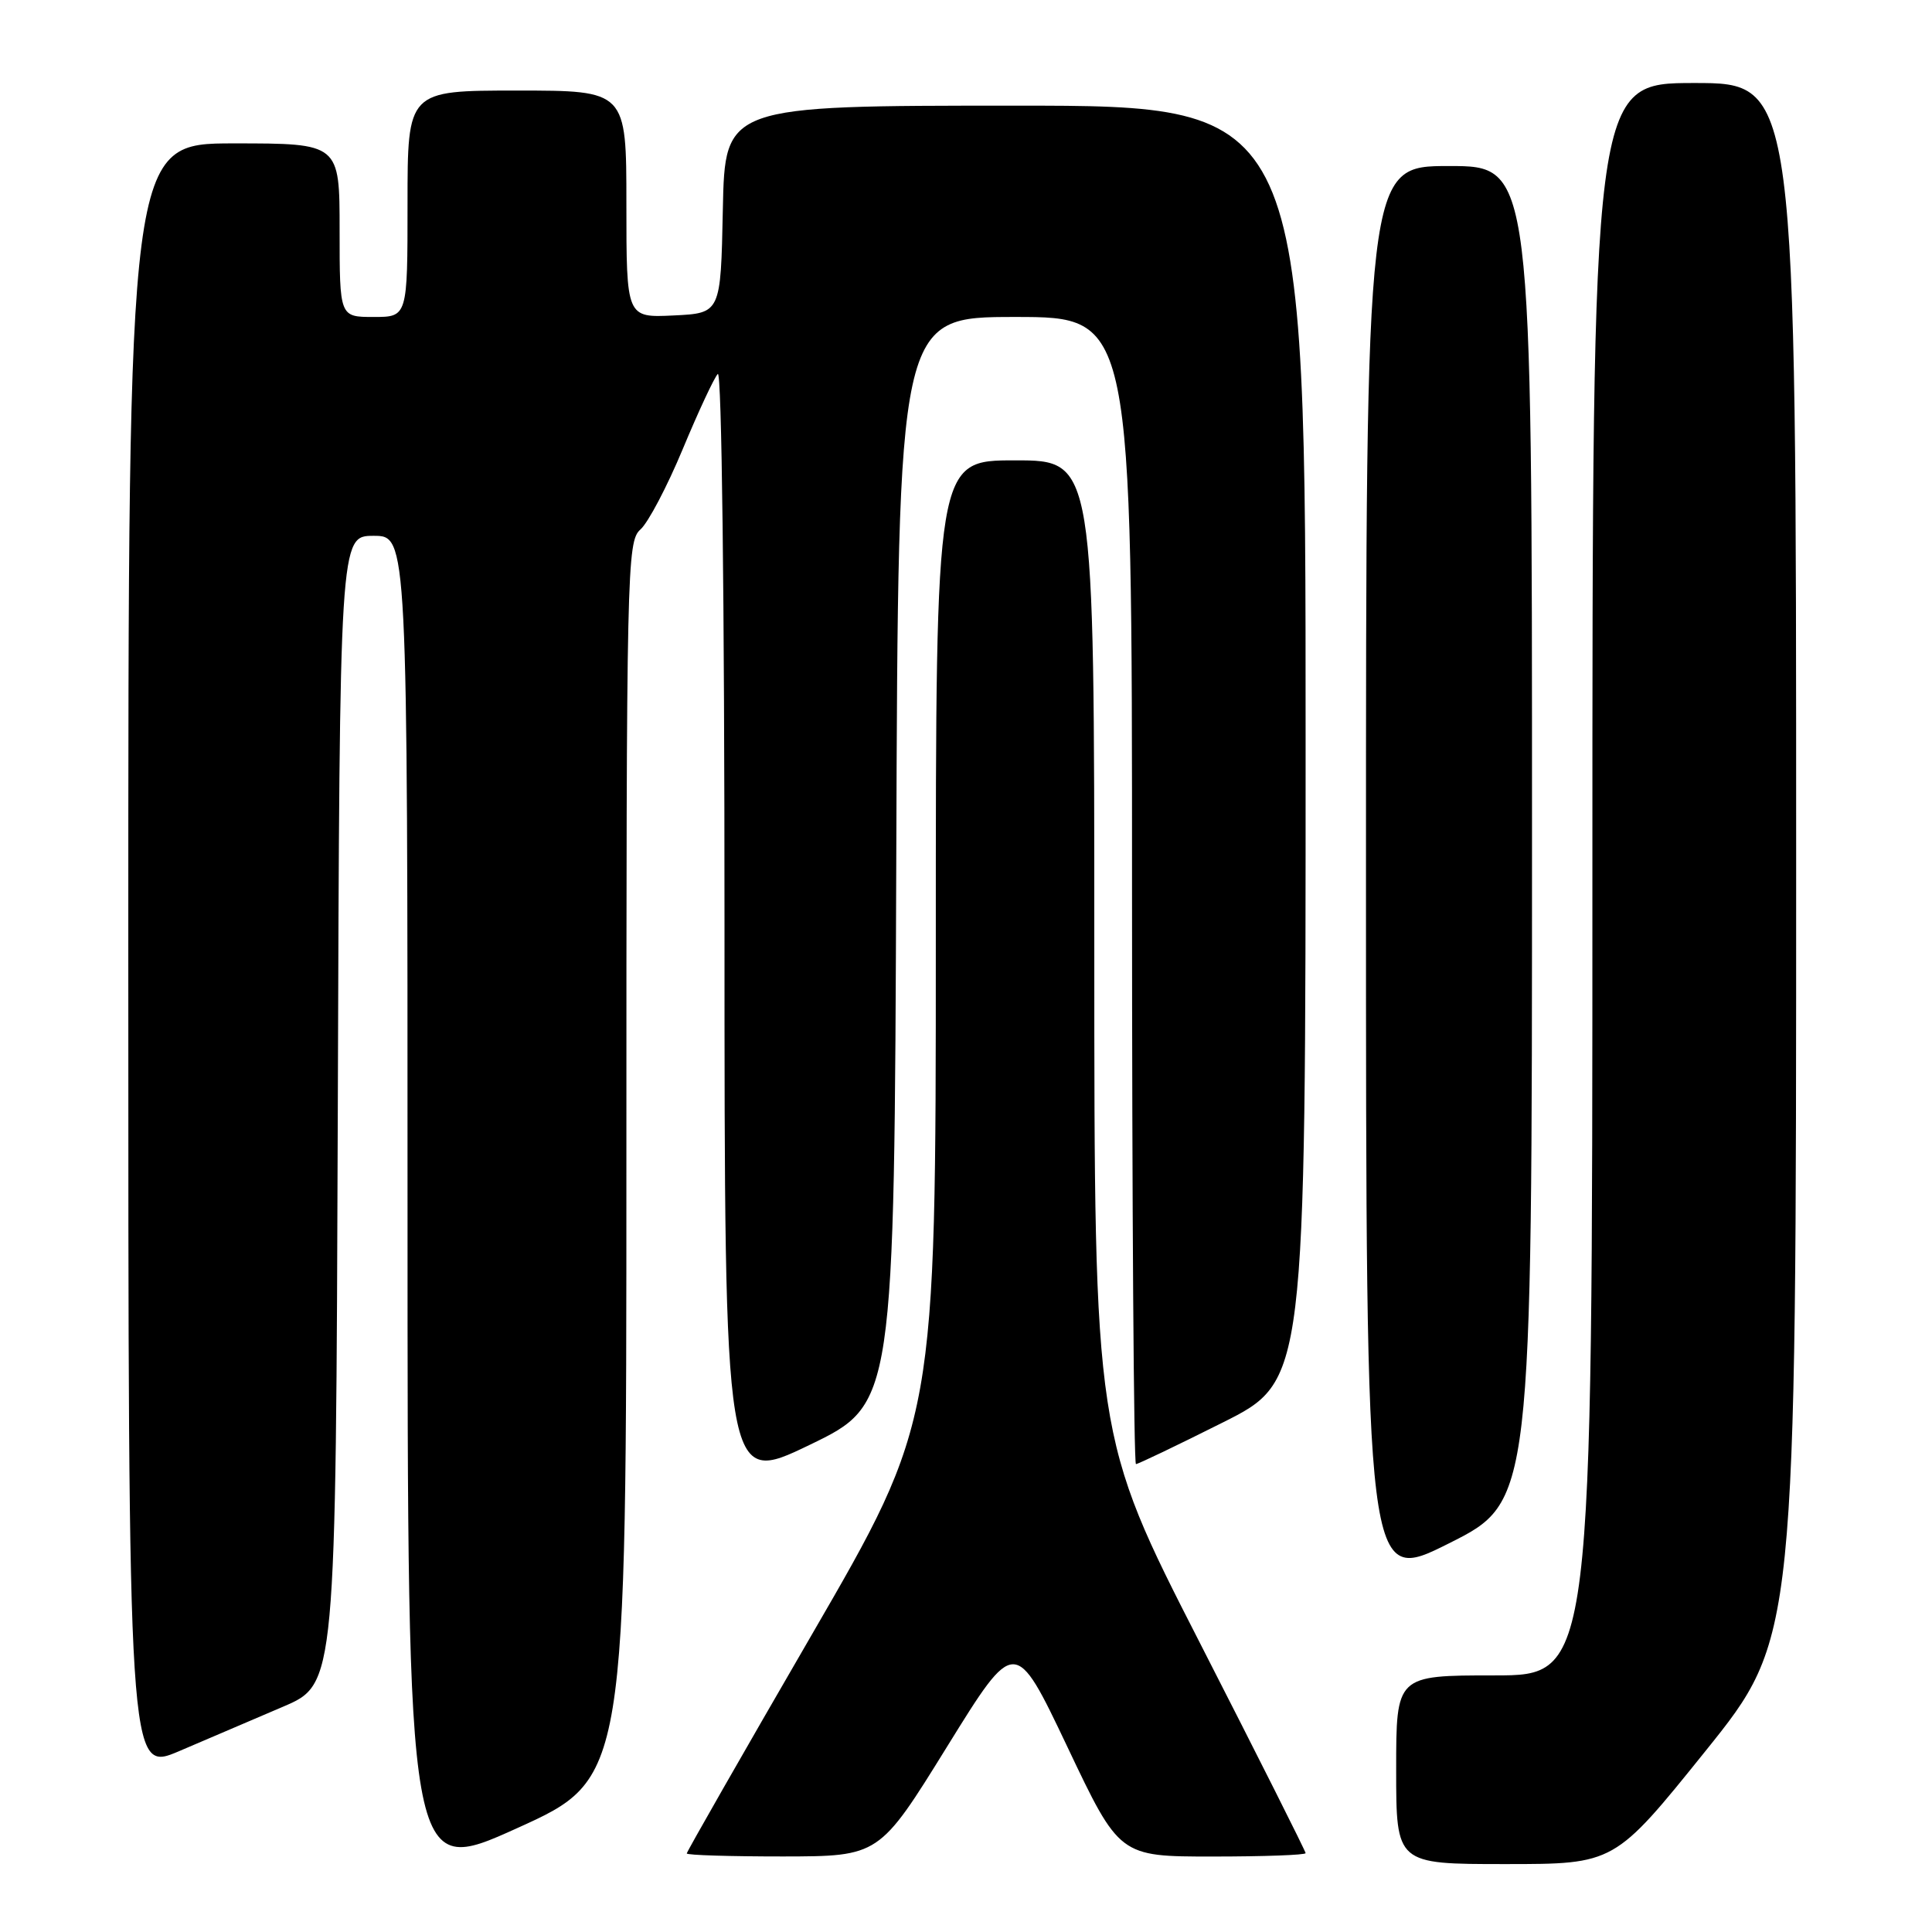 <?xml version="1.0" encoding="UTF-8" standalone="no"?>
<!DOCTYPE svg PUBLIC "-//W3C//DTD SVG 1.1//EN" "http://www.w3.org/Graphics/SVG/1.1/DTD/svg11.dtd" >
<svg xmlns="http://www.w3.org/2000/svg" xmlns:xlink="http://www.w3.org/1999/xlink" version="1.1" viewBox="0 0 256 256">
 <g >
 <path fill="currentColor"
d=" M 83.00 153.75 C 83.00 75.10 83.07 71.75 84.86 70.16 C 85.89 69.25 88.41 64.45 90.47 59.50 C 92.53 54.55 94.62 50.07 95.11 49.55 C 95.63 48.99 96.00 79.18 96.00 122.75 C 96.00 196.89 96.00 196.89 107.25 191.47 C 118.50 186.04 118.50 186.04 118.76 114.02 C 119.01 42.00 119.01 42.00 134.51 42.00 C 150.00 42.00 150.00 42.00 150.00 118.00 C 150.00 159.80 150.23 194.00 150.52 194.00 C 150.80 194.00 155.98 191.52 162.02 188.49 C 173.00 182.98 173.00 182.98 173.00 98.49 C 173.00 14.00 173.00 14.00 134.53 14.00 C 96.06 14.00 96.06 14.00 95.78 27.75 C 95.50 41.50 95.50 41.50 89.25 41.80 C 83.00 42.10 83.00 42.10 83.00 27.05 C 83.00 12.00 83.00 12.00 68.50 12.00 C 54.00 12.00 54.00 12.00 54.00 27.00 C 54.00 42.00 54.00 42.00 49.50 42.00 C 45.00 42.00 45.00 42.00 45.00 30.50 C 45.00 19.00 45.00 19.00 31.00 19.00 C 17.00 19.00 17.00 19.00 17.00 126.96 C 17.00 234.91 17.00 234.91 23.75 232.03 C 27.46 230.44 33.65 227.80 37.50 226.15 C 44.50 223.16 44.50 223.16 44.76 147.08 C 45.01 71.00 45.01 71.00 49.51 71.00 C 54.00 71.00 54.00 71.00 54.00 159.90 C 54.00 248.81 54.00 248.81 68.50 242.25 C 83.00 235.69 83.00 235.69 83.00 153.75 Z  M 225.97 232.04 C 238.00 217.08 238.00 217.08 238.00 114.04 C 238.00 11.00 238.00 11.00 224.50 11.00 C 211.00 11.00 211.00 11.00 211.00 116.50 C 211.00 222.00 211.00 222.00 198.00 222.00 C 185.00 222.00 185.00 222.00 185.00 234.50 C 185.00 247.00 185.00 247.00 199.47 247.00 C 213.93 247.00 213.93 247.00 225.97 232.04 Z  M 125.50 231.43 C 134.50 216.89 134.50 216.89 141.42 231.44 C 148.33 246.00 148.33 246.00 160.67 246.00 C 167.45 246.00 173.00 245.80 173.00 245.55 C 173.00 245.30 166.70 232.77 159.00 217.71 C 145.00 190.33 145.00 190.33 145.00 125.66 C 145.00 61.00 145.00 61.00 134.50 61.00 C 124.00 61.00 124.00 61.00 124.00 124.63 C 124.00 188.26 124.00 188.26 107.50 216.72 C 98.42 232.38 91.00 245.37 91.00 245.59 C 91.00 245.82 96.74 245.99 103.75 245.99 C 116.50 245.97 116.50 245.97 125.50 231.43 Z  M 203.00 110.49 C 203.00 22.00 203.00 22.00 192.00 22.00 C 181.00 22.00 181.00 22.00 181.00 116.01 C 181.00 210.02 181.00 210.02 192.00 204.50 C 203.00 198.98 203.00 198.98 203.00 110.49 Z "/>
</g>
</svg>